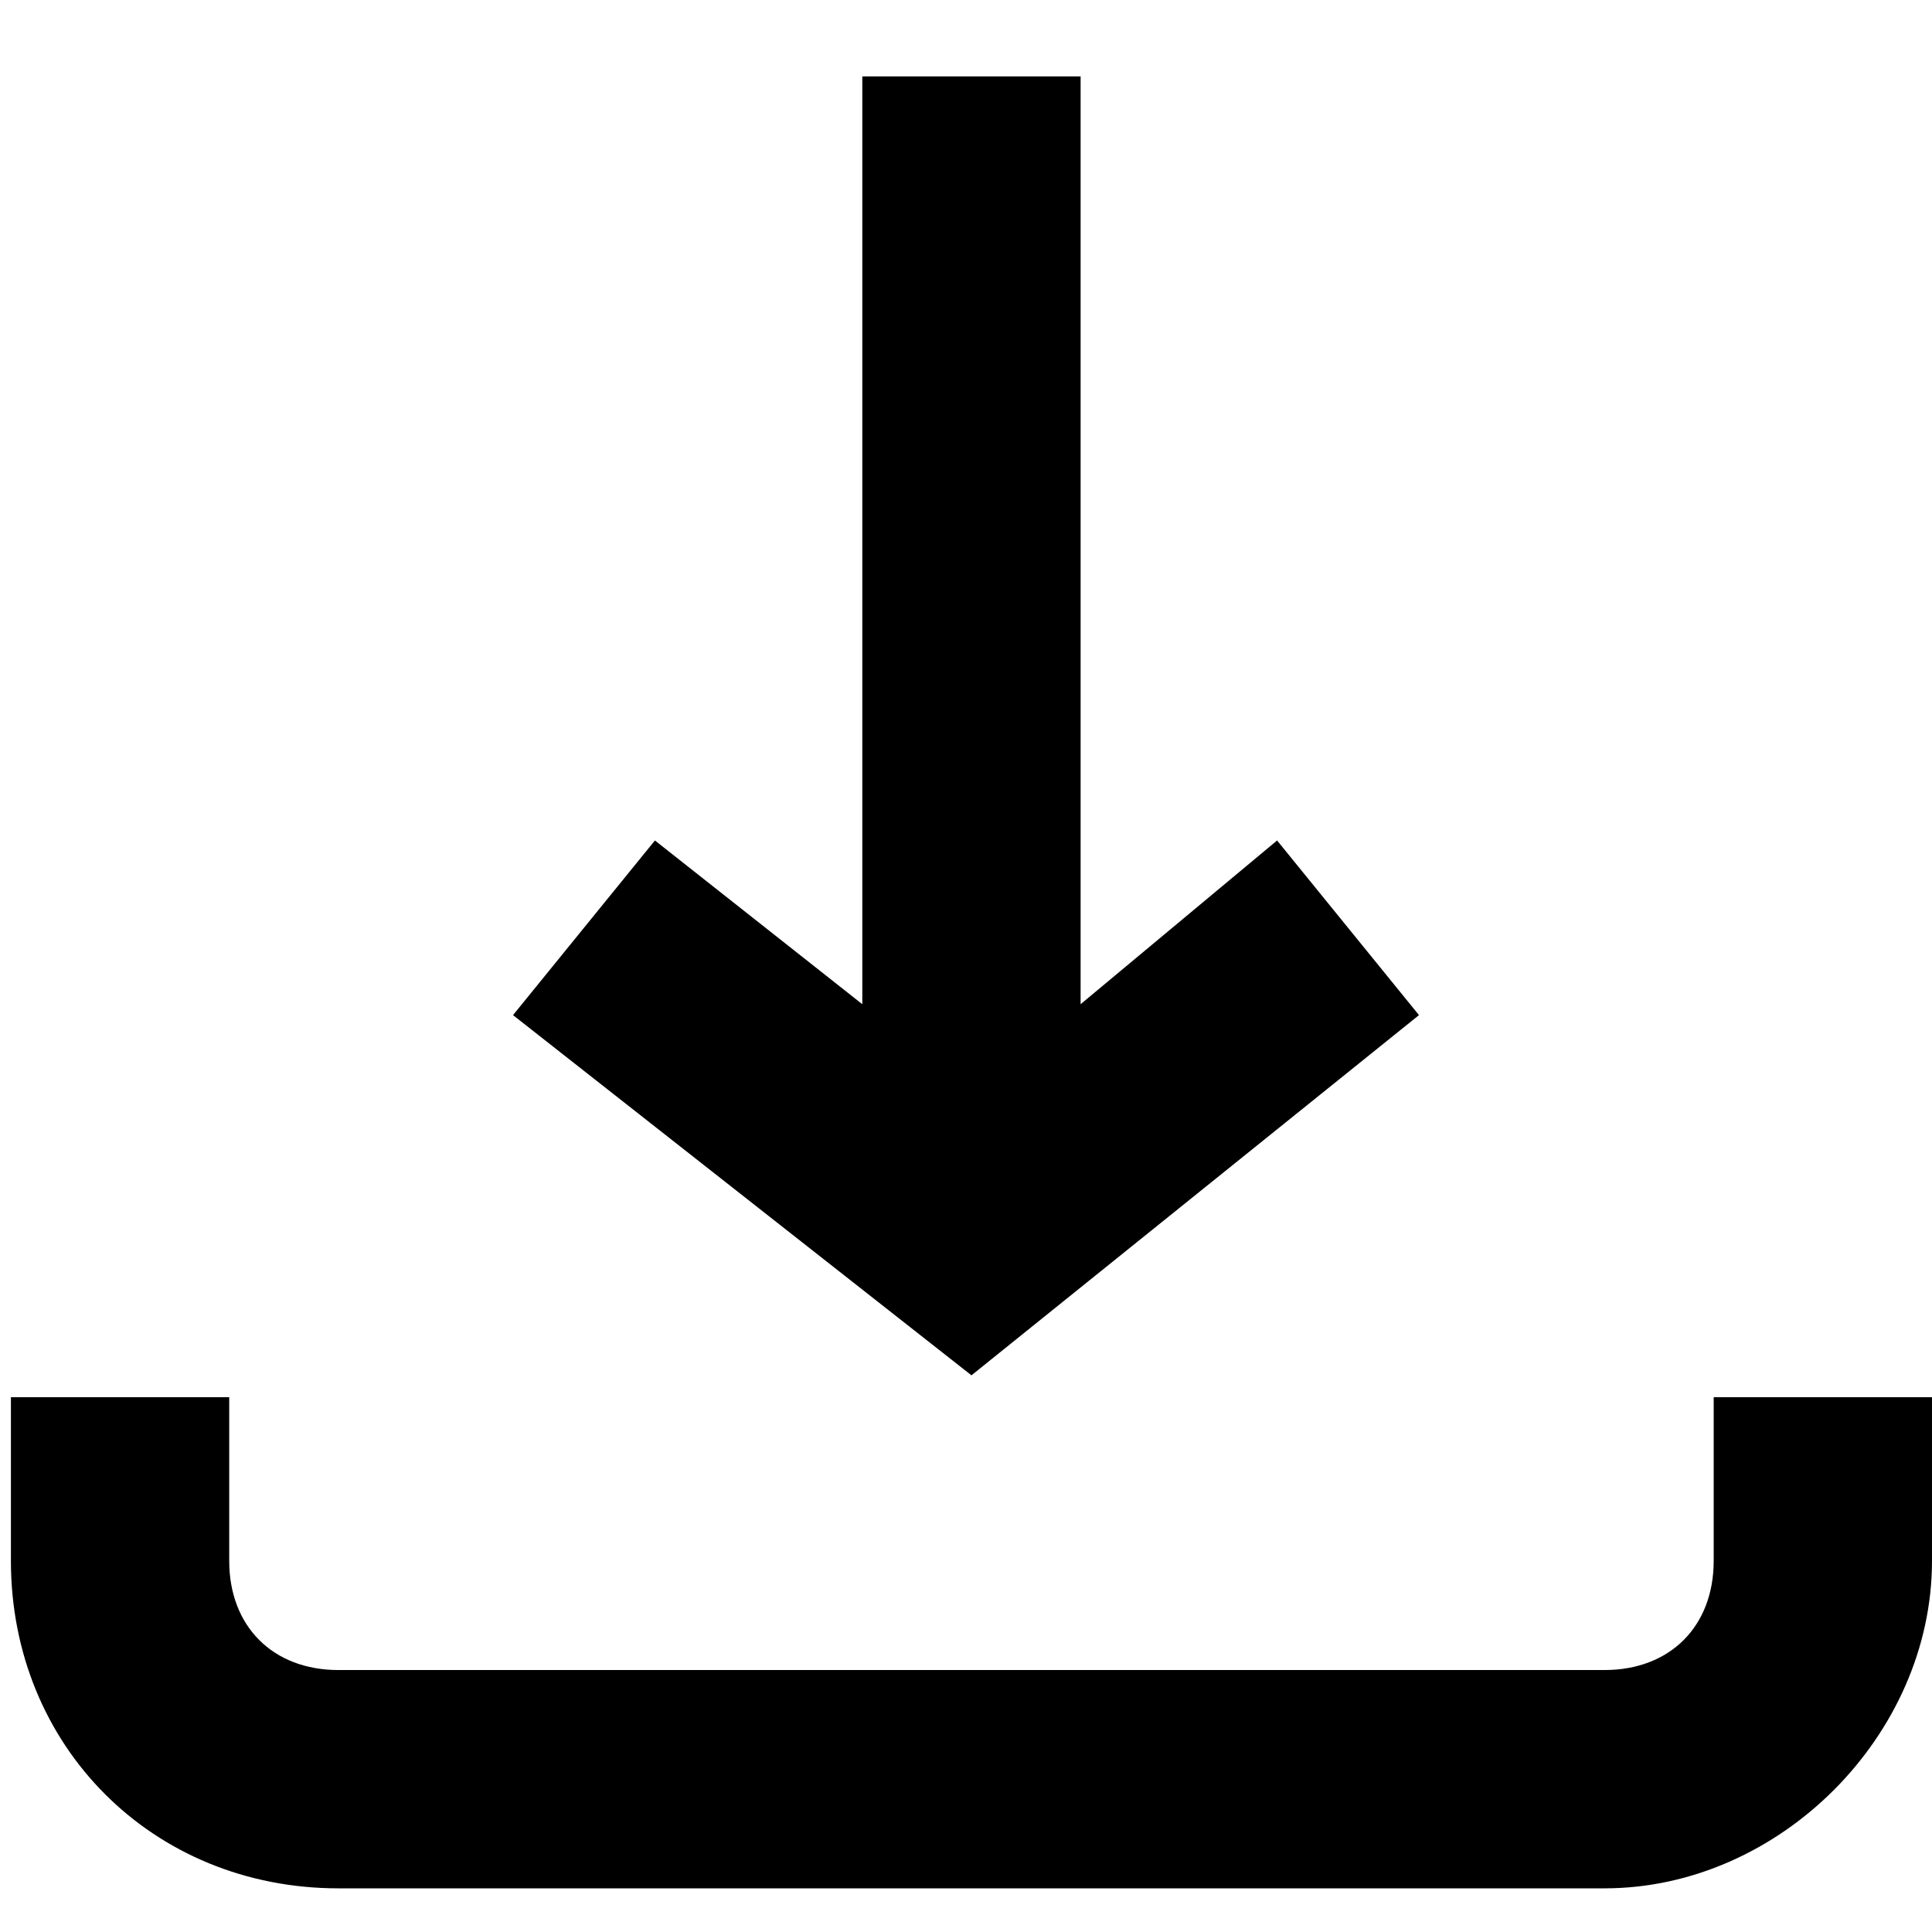 <?xml version="1.0" encoding="utf-8"?>
<!-- Generator: Adobe Illustrator 22.1.0, SVG Export Plug-In . SVG Version: 6.00 Build 0)  -->
<svg version="1.1" id="Слой_1" xmlns="http://www.w3.org/2000/svg" xmlns:xlink="http://www.w3.org/1999/xlink" x="0px" y="0px"
	 viewBox="0 0 17.7 17.7" style="enable-background:new 0 0 17.7 17.7;" xml:space="preserve">
<g>
	<polygon points="11.7,7.7 9.9,9.2 9.9,0.7 7.9,0.7 7.9,9.2 6,7.7 4.7,9.3 8.9,12.6 13,9.3 	"/>
	<path d="M14.7,17.3H3.1c-1.7,0-3-1.3-3-3v-1.5h2v1.5c0,0.6,0.4,1,1,1h11.6c0.6,0,1-0.4,1-1v-1.5h2v1.5
		C17.7,15.9,16.3,17.3,14.7,17.3z"/>
</g>
</svg>
